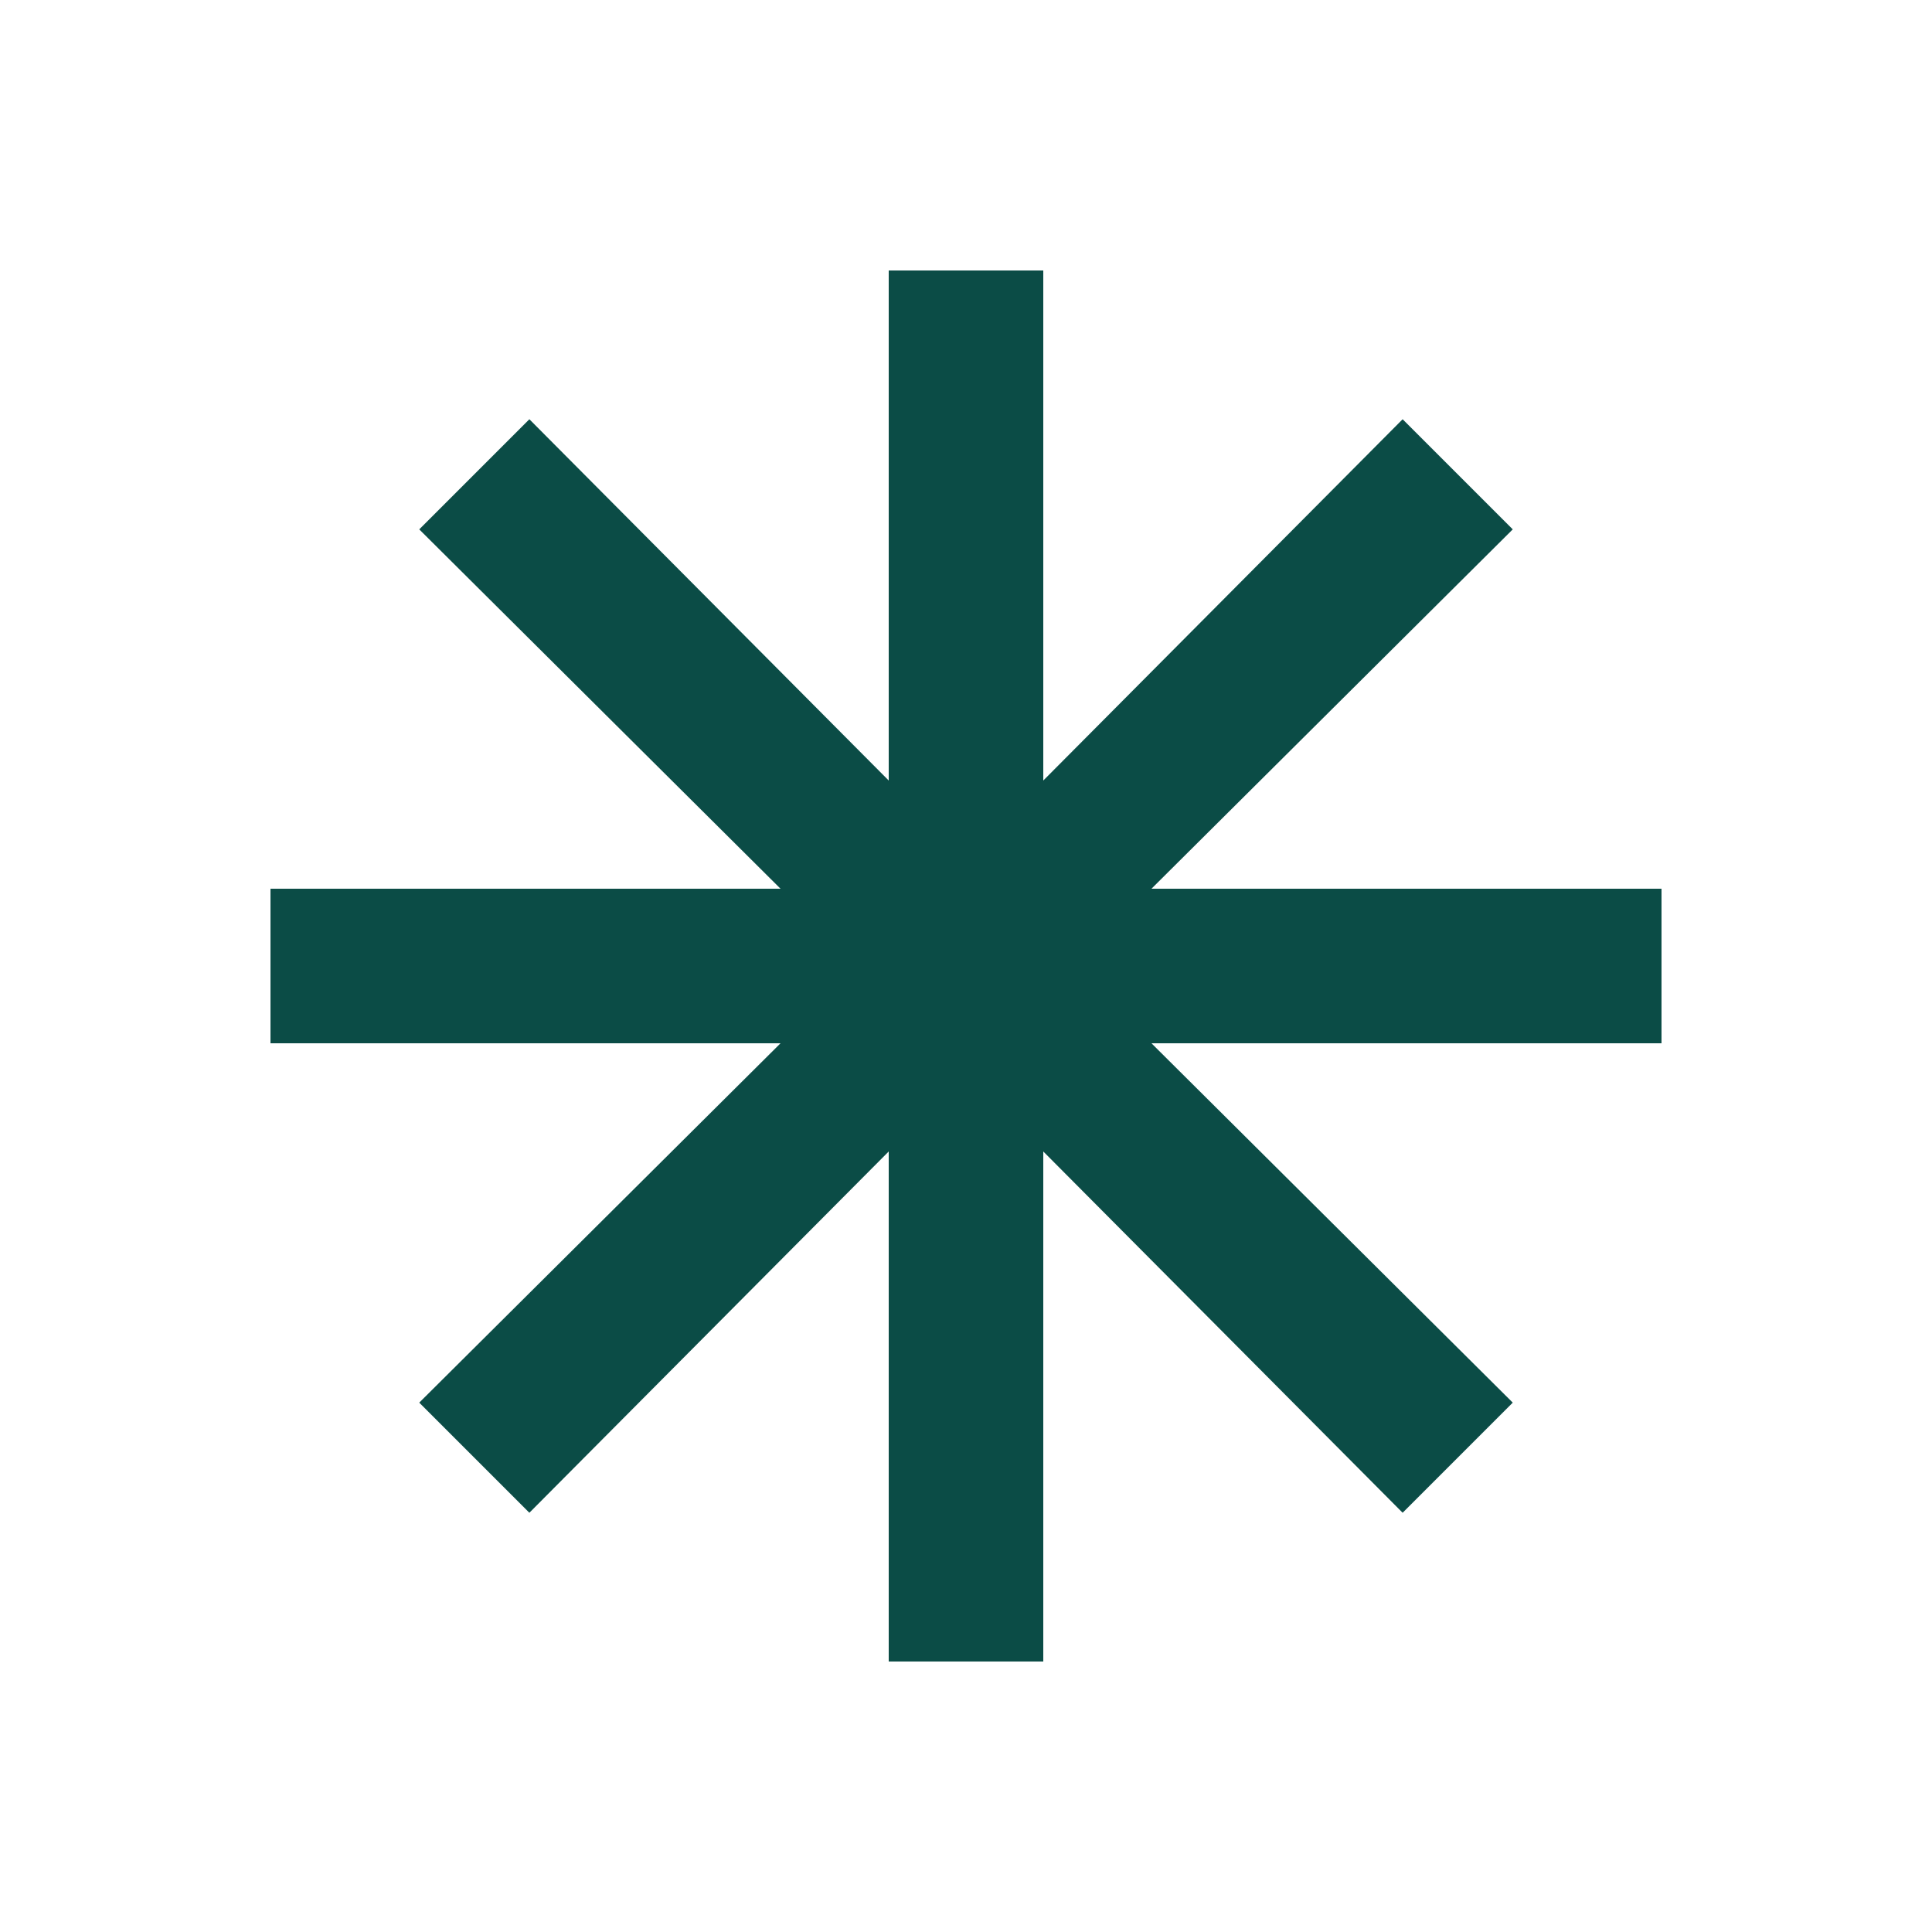 <svg width="30" height="30" viewBox="0 0 30 30" fill="none" xmlns="http://www.w3.org/2000/svg">
<path d="M13.8 25.8V17.88L8.22 23.49L6.51 21.78L12.12 16.2H4.2V13.8H12.12L6.51 8.22L8.22 6.51L13.8 12.12V4.2H16.2V12.12L21.78 6.51L23.49 8.22L17.88 13.8H25.8V16.2H17.88L23.49 21.78L21.78 23.49L16.2 17.88V25.8H13.8Z" fill="#0B4C46"/>
</svg>
